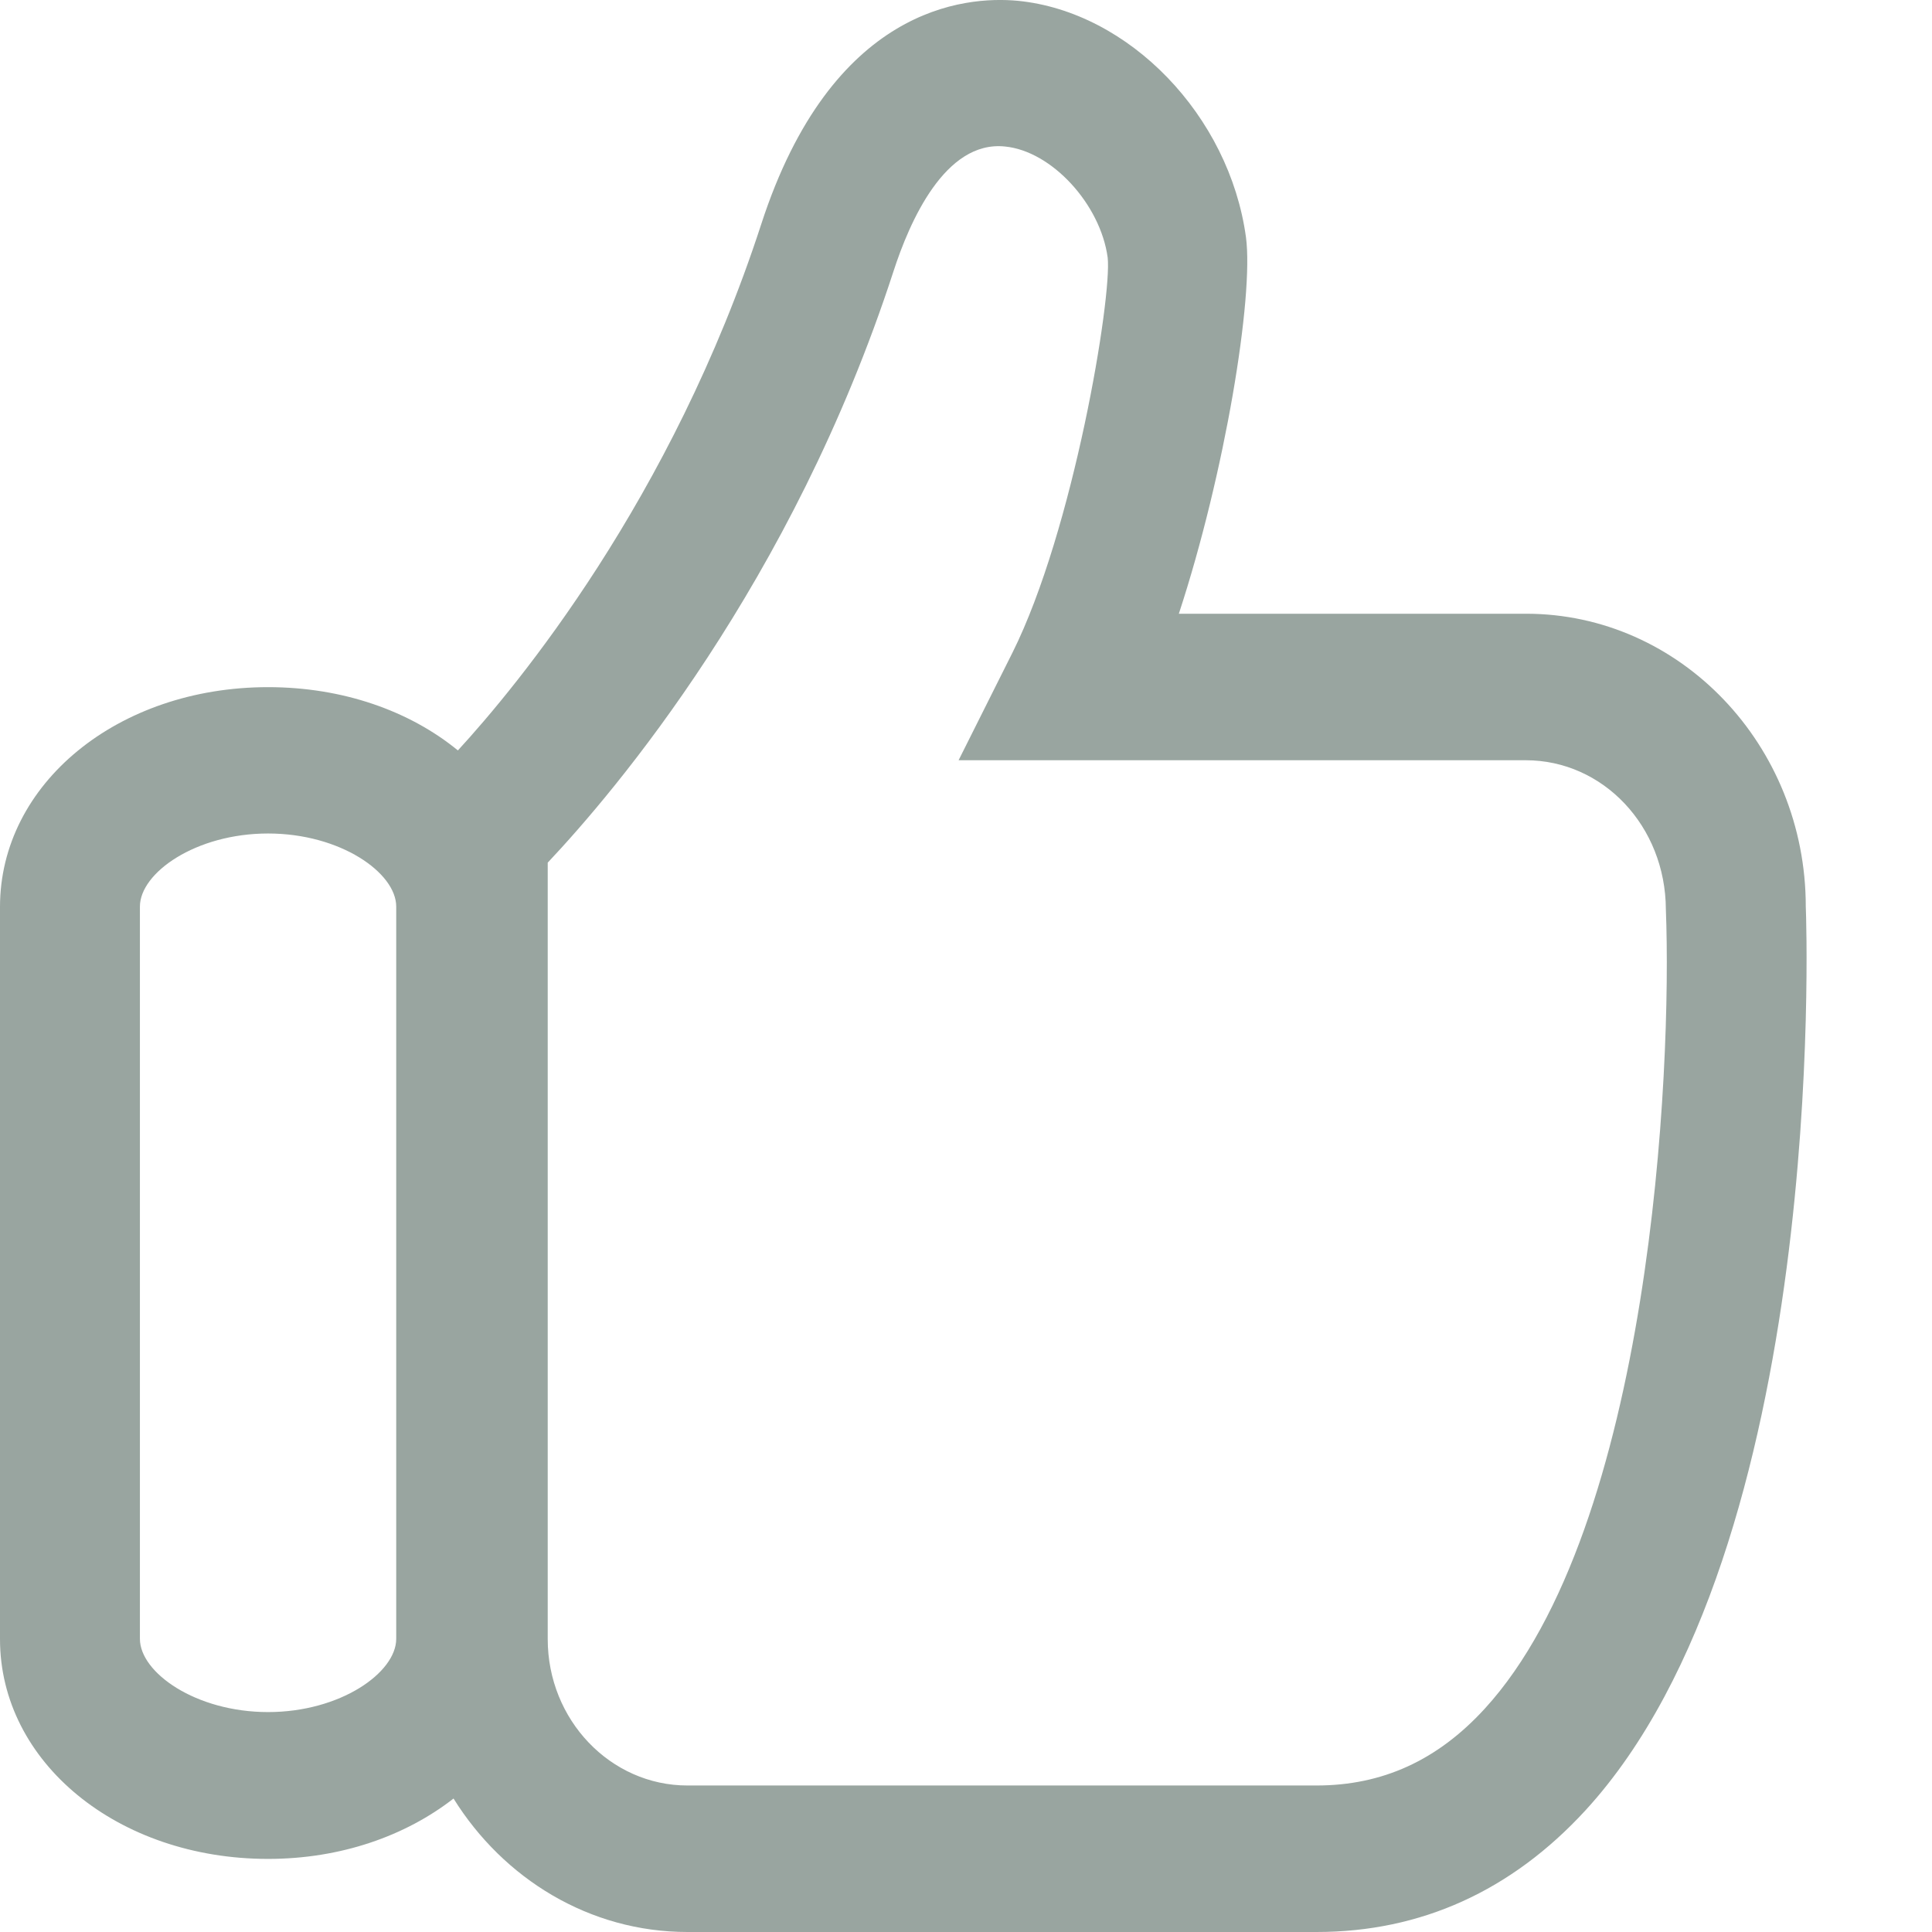 <?xml version="1.0" encoding="UTF-8"?>
<svg width="12px" height="12px" viewBox="0 0 12 12" version="1.1" xmlns="http://www.w3.org/2000/svg" xmlns:xlink="http://www.w3.org/1999/xlink">
    <!-- Generator: Sketch 50 (54983) - http://www.bohemiancoding.com/sketch -->
    <title>a_3</title>
    <desc>Created with Sketch.</desc>
    <defs></defs>
    <g id="开发资源" stroke="none" stroke-width="1" fill="none" fill-rule="evenodd">
        <g id="开发文档" transform="translate(-208, -1559)">
            <g id="z1" transform="translate(208, 1559)">
                <g id="赞">
                    <path d="M9.222,10.613 C8.928,10.934 8.586,11.09 8.177,11.09 L4.27,11.09 C3.791,11.09 3.402,10.682 3.402,10.181 L3.402,5.358 C3.815,4.92 4.92,3.623 5.55,1.684 C5.649,1.379 5.869,0.871 6.242,0.91 C6.532,0.938 6.835,1.268 6.88,1.6 C6.907,1.847 6.669,3.292 6.288,4.055 L5.954,4.722 L9.477,4.722 C9.956,4.722 10.345,5.13 10.347,5.649 C10.386,6.647 10.255,9.485 9.222,10.613 Z M2.461,10.179 C2.461,10.389 2.114,10.634 1.665,10.634 C1.216,10.634 0.869,10.389 0.869,10.179 L0.869,5.631 C0.869,5.421 1.216,5.177 1.665,5.177 C2.114,5.177 2.461,5.421 2.461,5.631 L2.461,10.179 Z M11.216,5.631 C11.216,4.628 10.436,3.812 9.479,3.812 L7.322,3.812 C7.609,2.938 7.788,1.843 7.739,1.474 C7.636,0.718 7.013,0.073 6.322,0.005 C5.992,-0.026 5.166,0.043 4.728,1.393 C4.172,3.103 3.211,4.262 2.844,4.661 C2.545,4.416 2.13,4.268 1.665,4.268 C0.732,4.268 0,4.868 0,5.633 L0,10.181 C0,10.946 0.732,11.546 1.665,11.546 C2.117,11.546 2.519,11.403 2.817,11.171 C3.127,11.669 3.661,12 4.27,12 L8.177,12 C8.825,12 9.388,11.745 9.848,11.244 C11.348,9.608 11.222,5.775 11.216,5.631 Z" id="Shape" fill="#99A5A0" fill-rule="nonzero"></path>
                    <rect id="Rectangle-4" fill="#000000" opacity="0" x="0" y="0" width="12" height="12"></rect>
                </g>
            </g>
        </g>
    </g>
</svg>